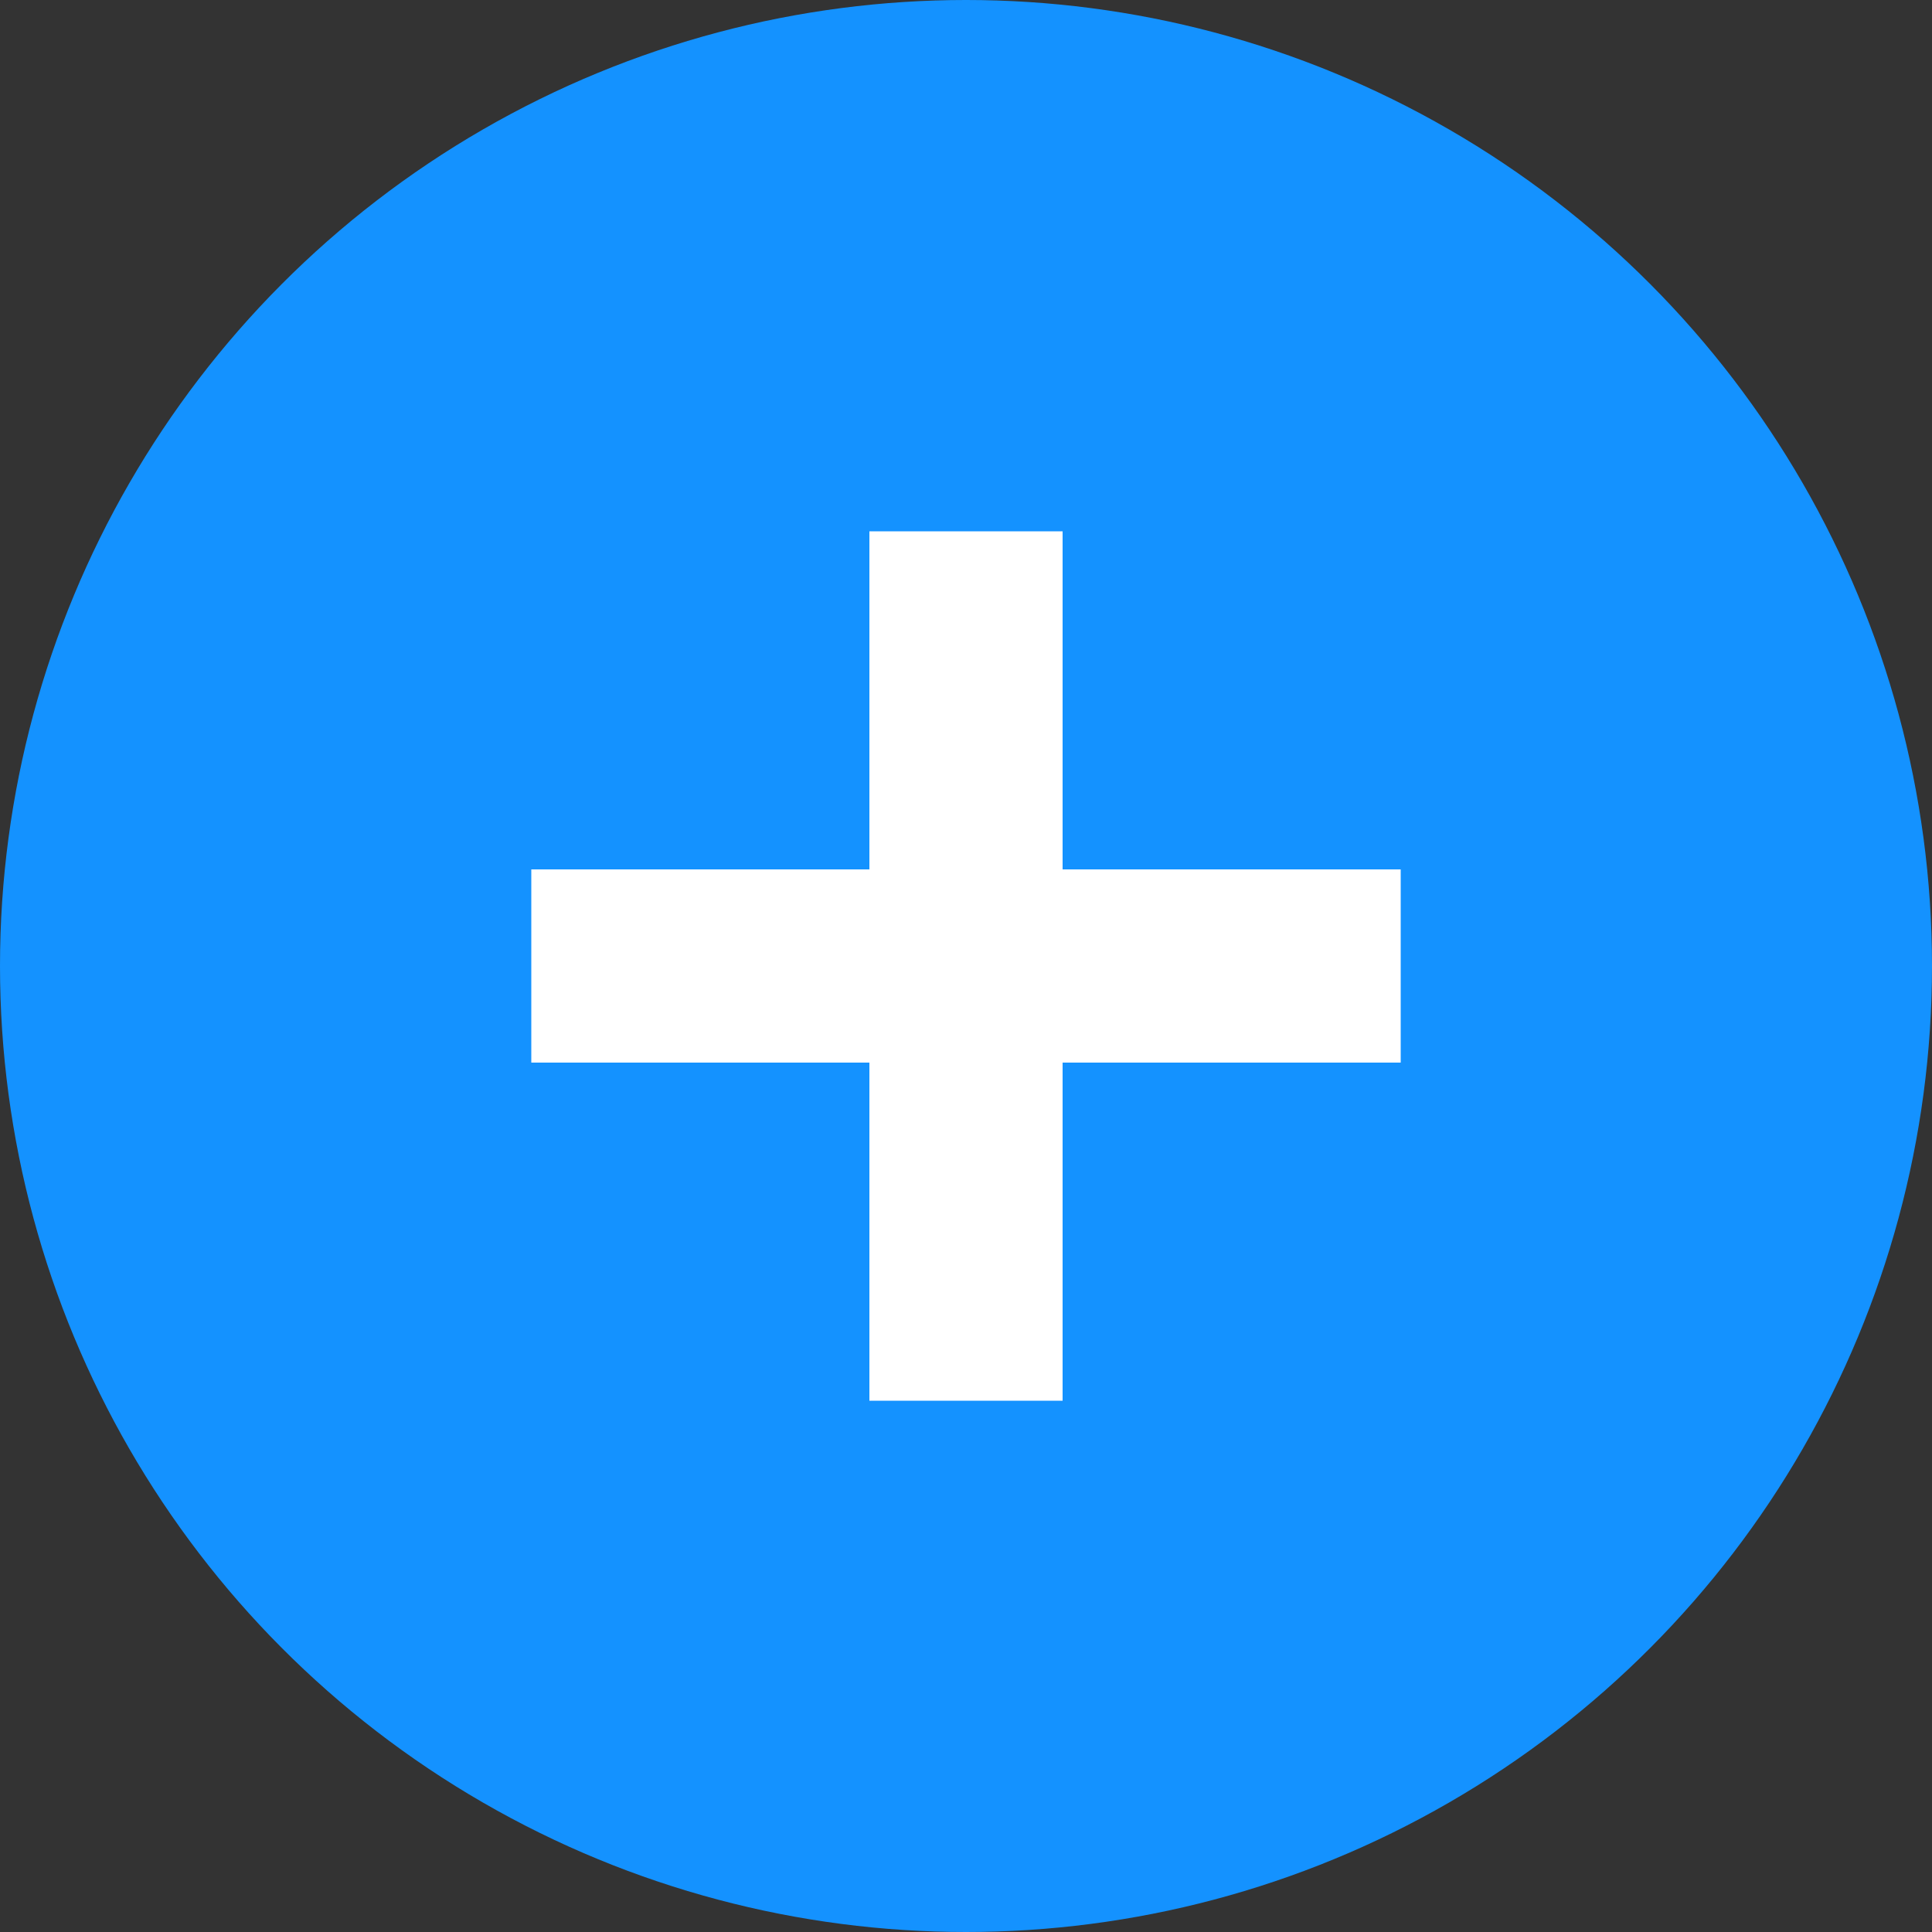 <svg id="_-" data-name="-" xmlns="http://www.w3.org/2000/svg" width="20" height="20" viewBox="0 0 20 20">
  <rect x="0" y="0" width="20" height="20" fill="#333333" stroke="none"/>
  <circle id="Ellipse_235" data-name="Ellipse 235" cx="10" cy="10" r="10" fill="#1492ff"/>
  <line id="Line_955" data-name="Line 955" x2="9" transform="translate(5.5 10)" fill="none" stroke="#fff" stroke-width="2"/>
  <line id="Line_967" data-name="Line 967" x2="9" transform="translate(10 5.5) rotate(90)" fill="none" stroke="#fff" stroke-width="2"/>
</svg>
